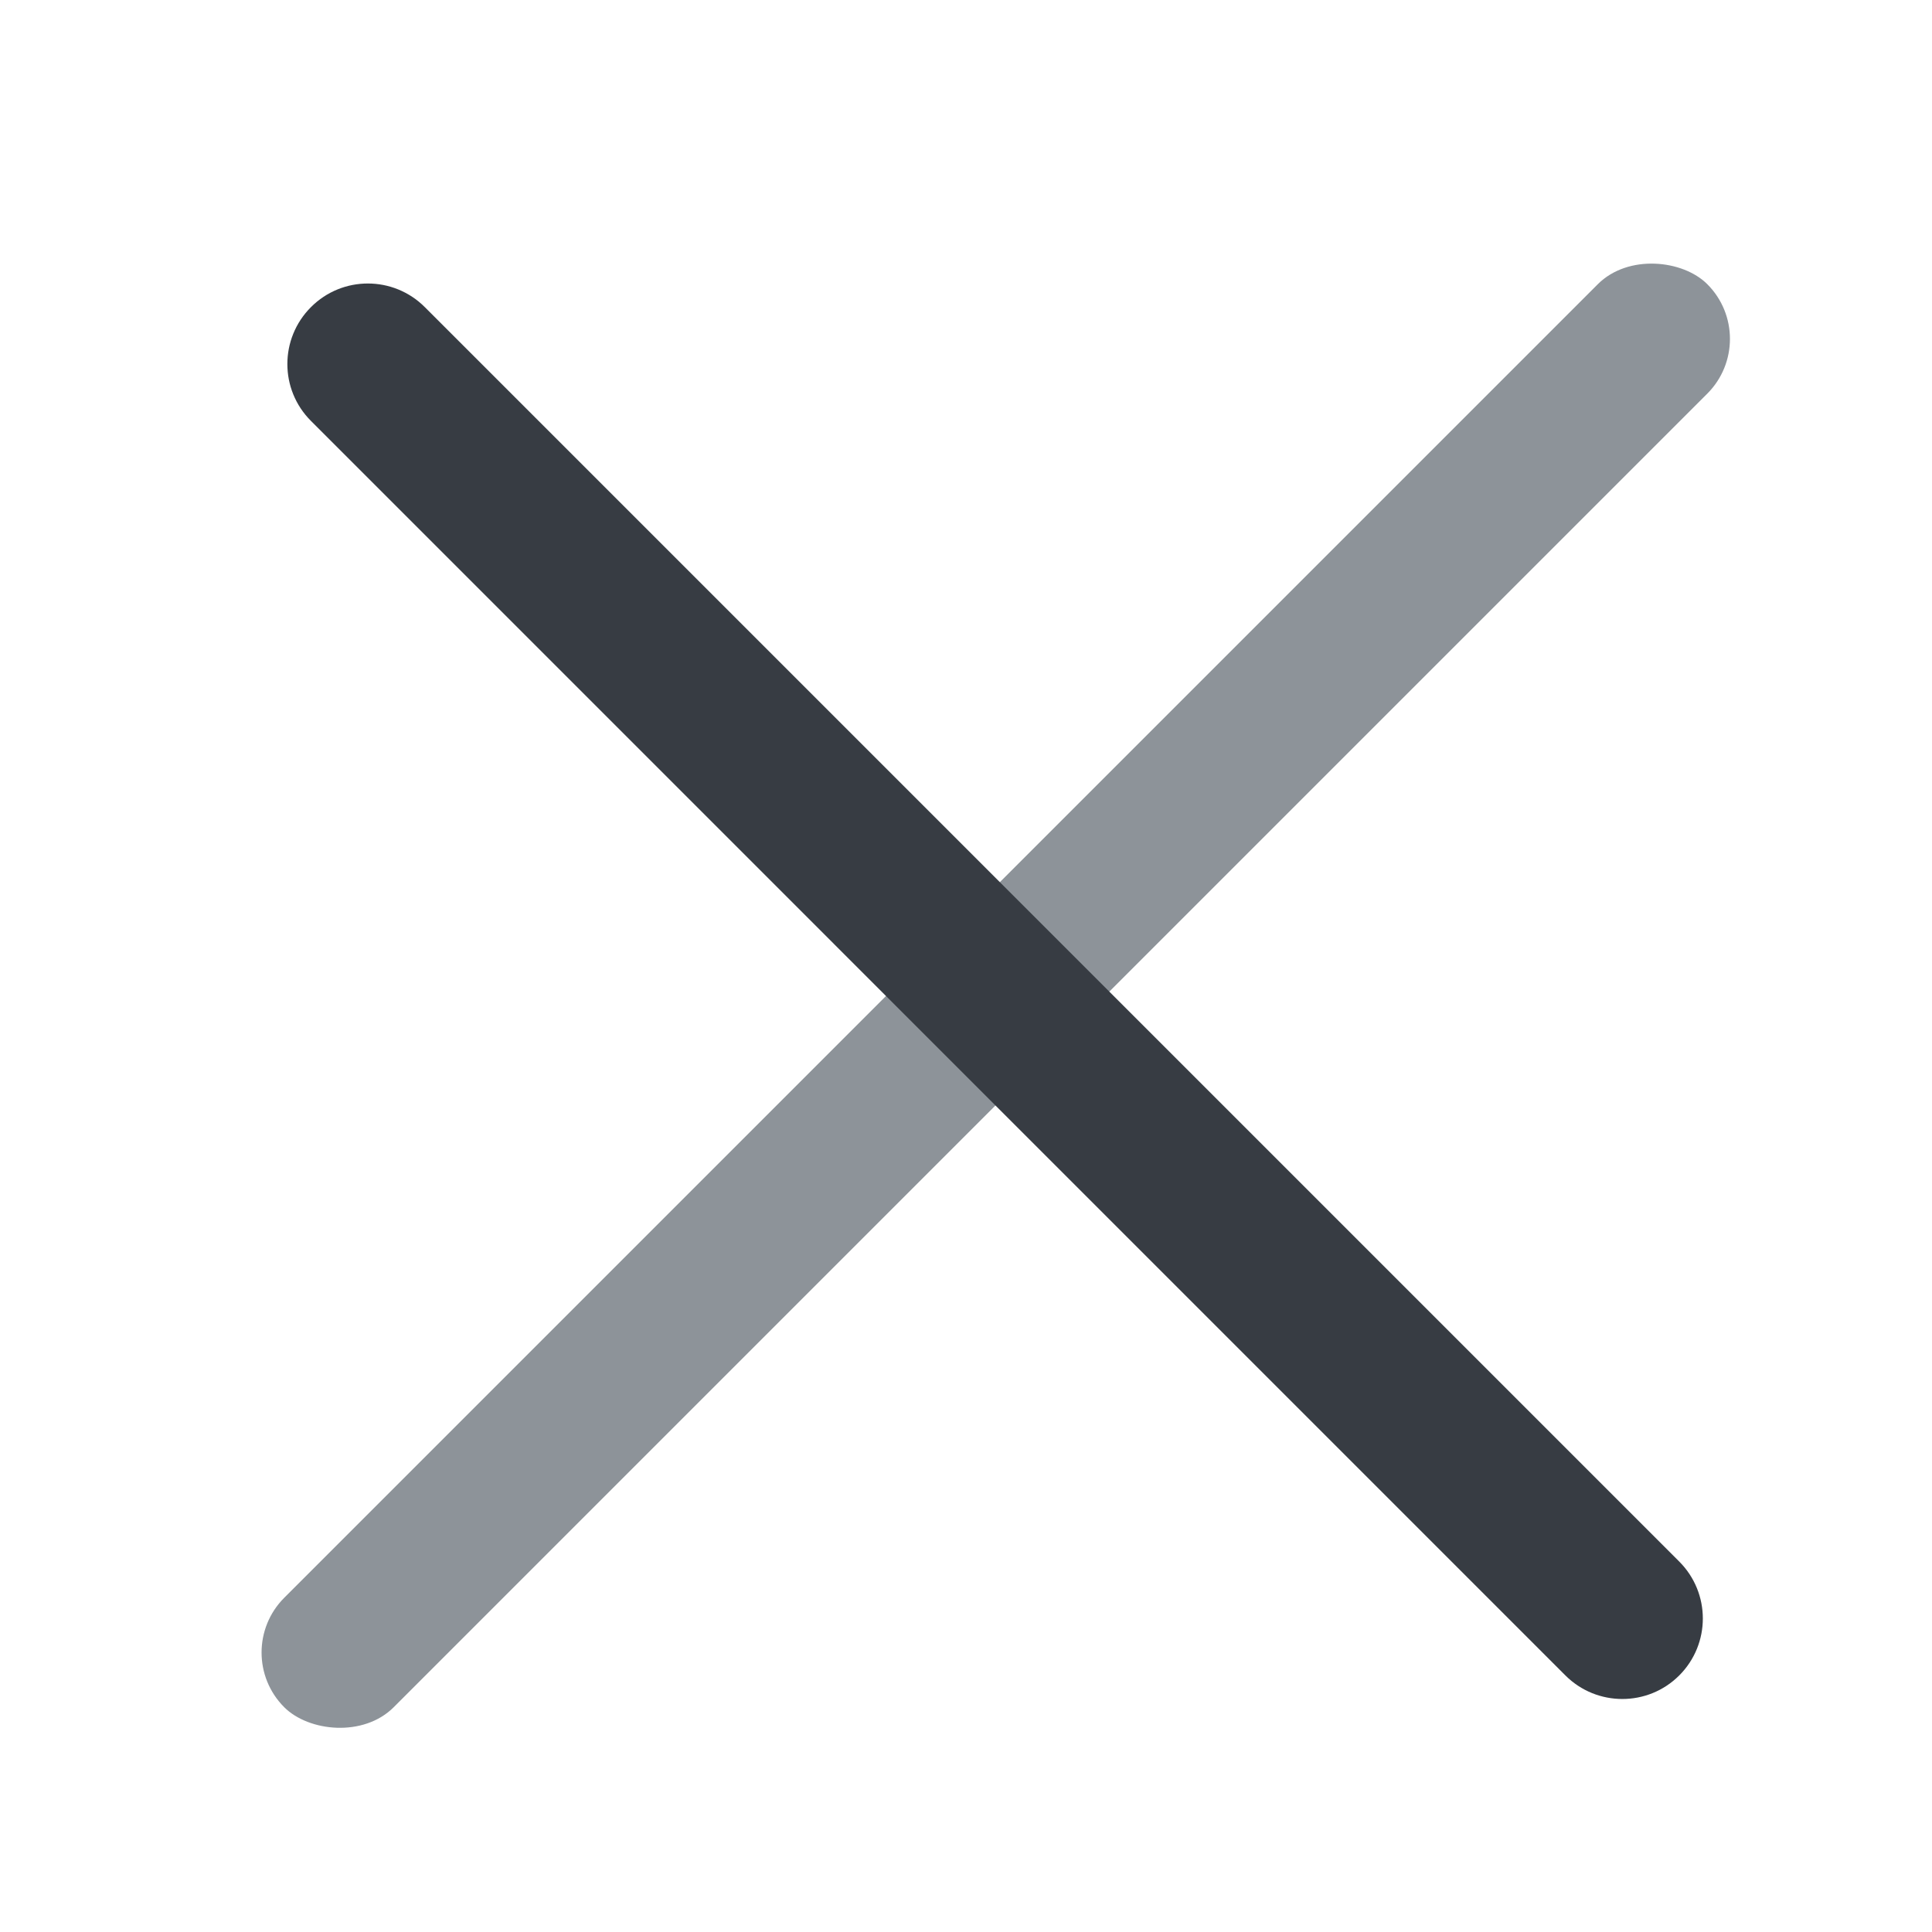 <svg width="24" height="24" viewBox="0 0 24 24" fill="none" xmlns="http://www.w3.org/2000/svg">
<rect x="2.851" y="20.528" width="25" height="1.923" rx="0.962" transform="rotate(-45 2.851 20.528)" fill="#8D9399"/>
<path fill-rule="evenodd" clip-rule="evenodd" d="M20.86 20.813C20.47 21.203 19.837 21.203 19.446 20.813L3.863 5.229C3.472 4.839 3.472 4.206 3.863 3.815C4.253 3.424 4.886 3.424 5.277 3.815L20.86 19.398C21.251 19.789 21.251 20.422 20.86 20.813Z" fill="#373C43"/>
</svg>
